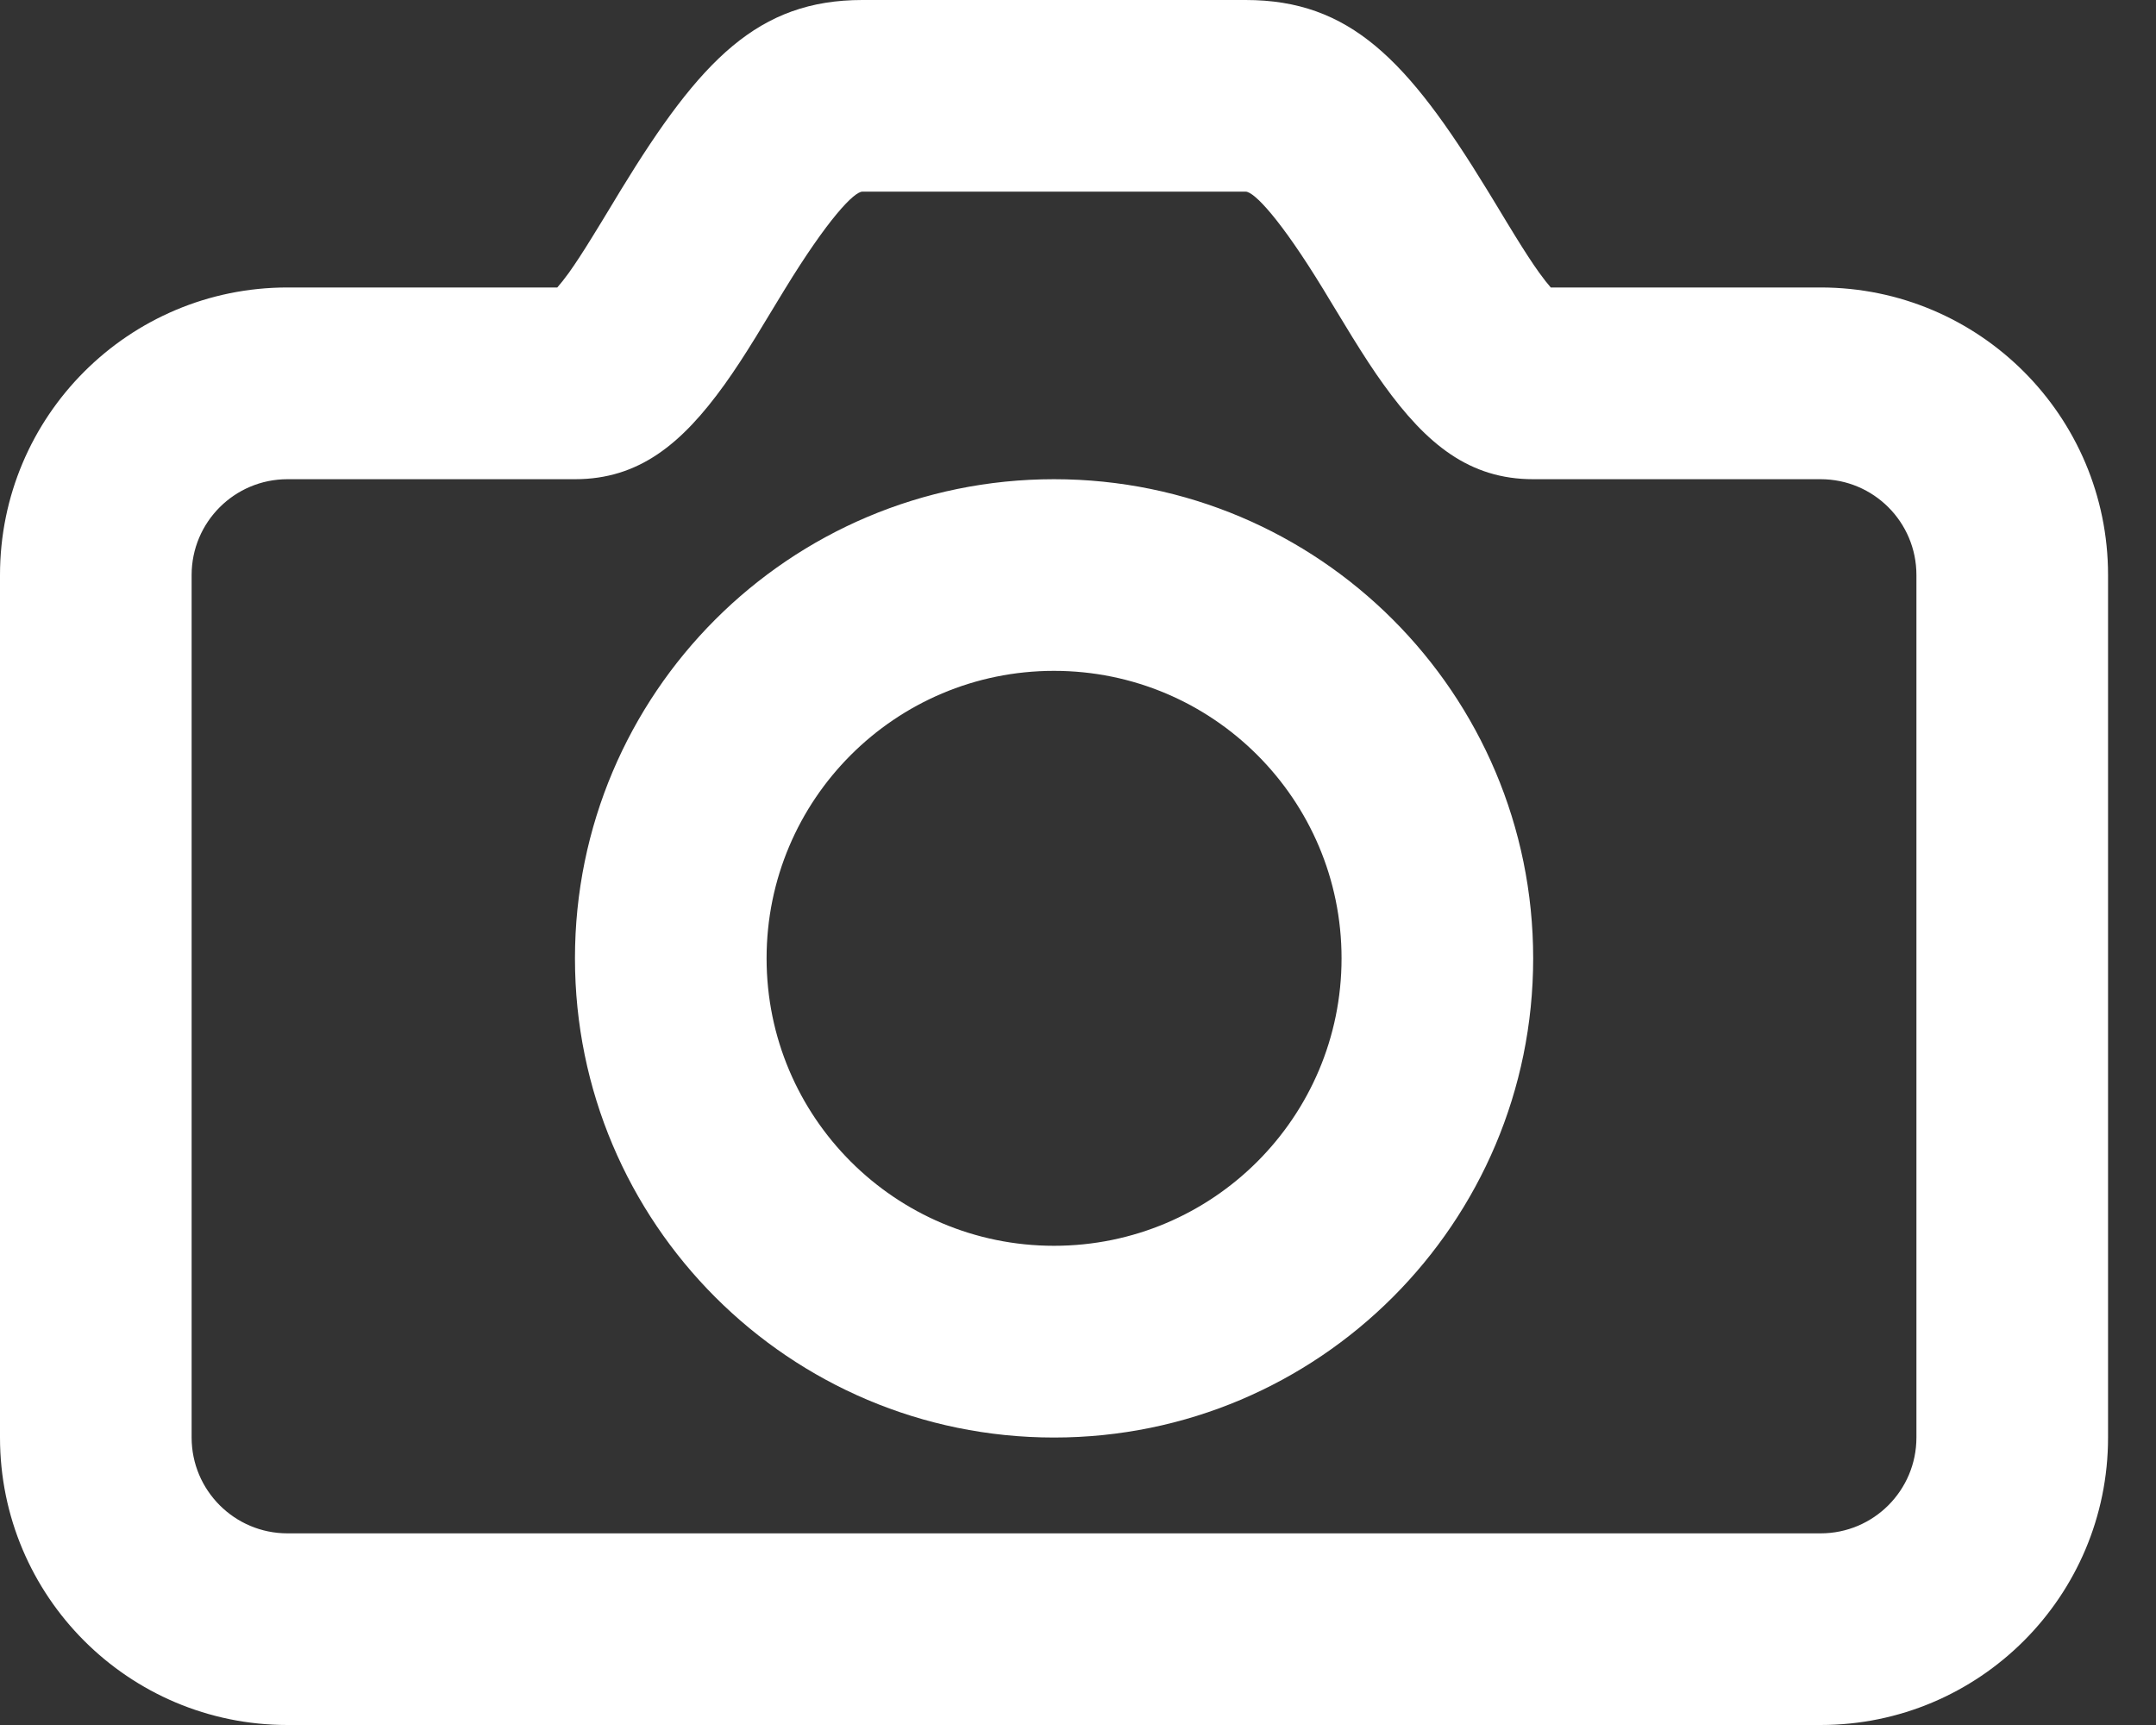 <svg width="25" height="20" viewBox="0 0 25 20" fill="none" xmlns="http://www.w3.org/2000/svg">
<rect x="0" y="0" width="25" height="20" fill="#333333" stroke="none"/>
<path id="icon" fill-rule="evenodd" clip-rule="evenodd" d="M6.597 3.162C6.675 3.052 6.763 2.918 6.874 2.737C6.915 2.672 7.026 2.489 7.109 2.352L7.109 2.352L7.202 2.198C8.123 0.692 8.793 0 10 0H14.444C15.652 0 16.321 0.692 17.242 2.198L17.336 2.352C17.419 2.489 17.529 2.672 17.57 2.737C17.682 2.918 17.769 3.052 17.848 3.162C17.9 3.234 17.945 3.291 17.982 3.333H21.111C22.952 3.333 24.444 4.826 24.444 6.667V16.667C24.444 18.508 22.952 20 21.111 20H3.333C1.492 20 0 18.508 0 16.667V6.667C0 4.826 1.492 3.333 3.333 3.333H6.462C6.499 3.291 6.545 3.234 6.597 3.162ZM3.333 5.556C2.72 5.556 2.222 6.053 2.222 6.667V16.667C2.222 17.28 2.72 17.778 3.333 17.778H21.111C21.725 17.778 22.222 17.28 22.222 16.667V6.667C22.222 6.053 21.725 5.556 21.111 5.556H17.778C17.04 5.556 16.542 5.152 16.044 4.459C15.929 4.3 15.816 4.126 15.679 3.905C15.632 3.829 15.511 3.628 15.427 3.491L15.427 3.491L15.346 3.357C14.844 2.535 14.541 2.222 14.444 2.222H10C9.904 2.222 9.601 2.535 9.098 3.357L9.017 3.49L9.017 3.49C8.934 3.628 8.812 3.829 8.765 3.905C8.629 4.126 8.515 4.3 8.401 4.459C7.903 5.152 7.405 5.556 6.667 5.556H3.333ZM6.667 11.111C6.667 14.179 9.154 16.667 12.222 16.667C15.29 16.667 17.778 14.179 17.778 11.111C17.778 8.043 15.29 5.556 12.222 5.556C9.154 5.556 6.667 8.043 6.667 11.111ZM15.556 11.111C15.556 12.952 14.063 14.444 12.222 14.444C10.381 14.444 8.889 12.952 8.889 11.111C8.889 9.27 10.381 7.778 12.222 7.778C14.063 7.778 15.556 9.27 15.556 11.111Z" fill="white"/>
</svg>
